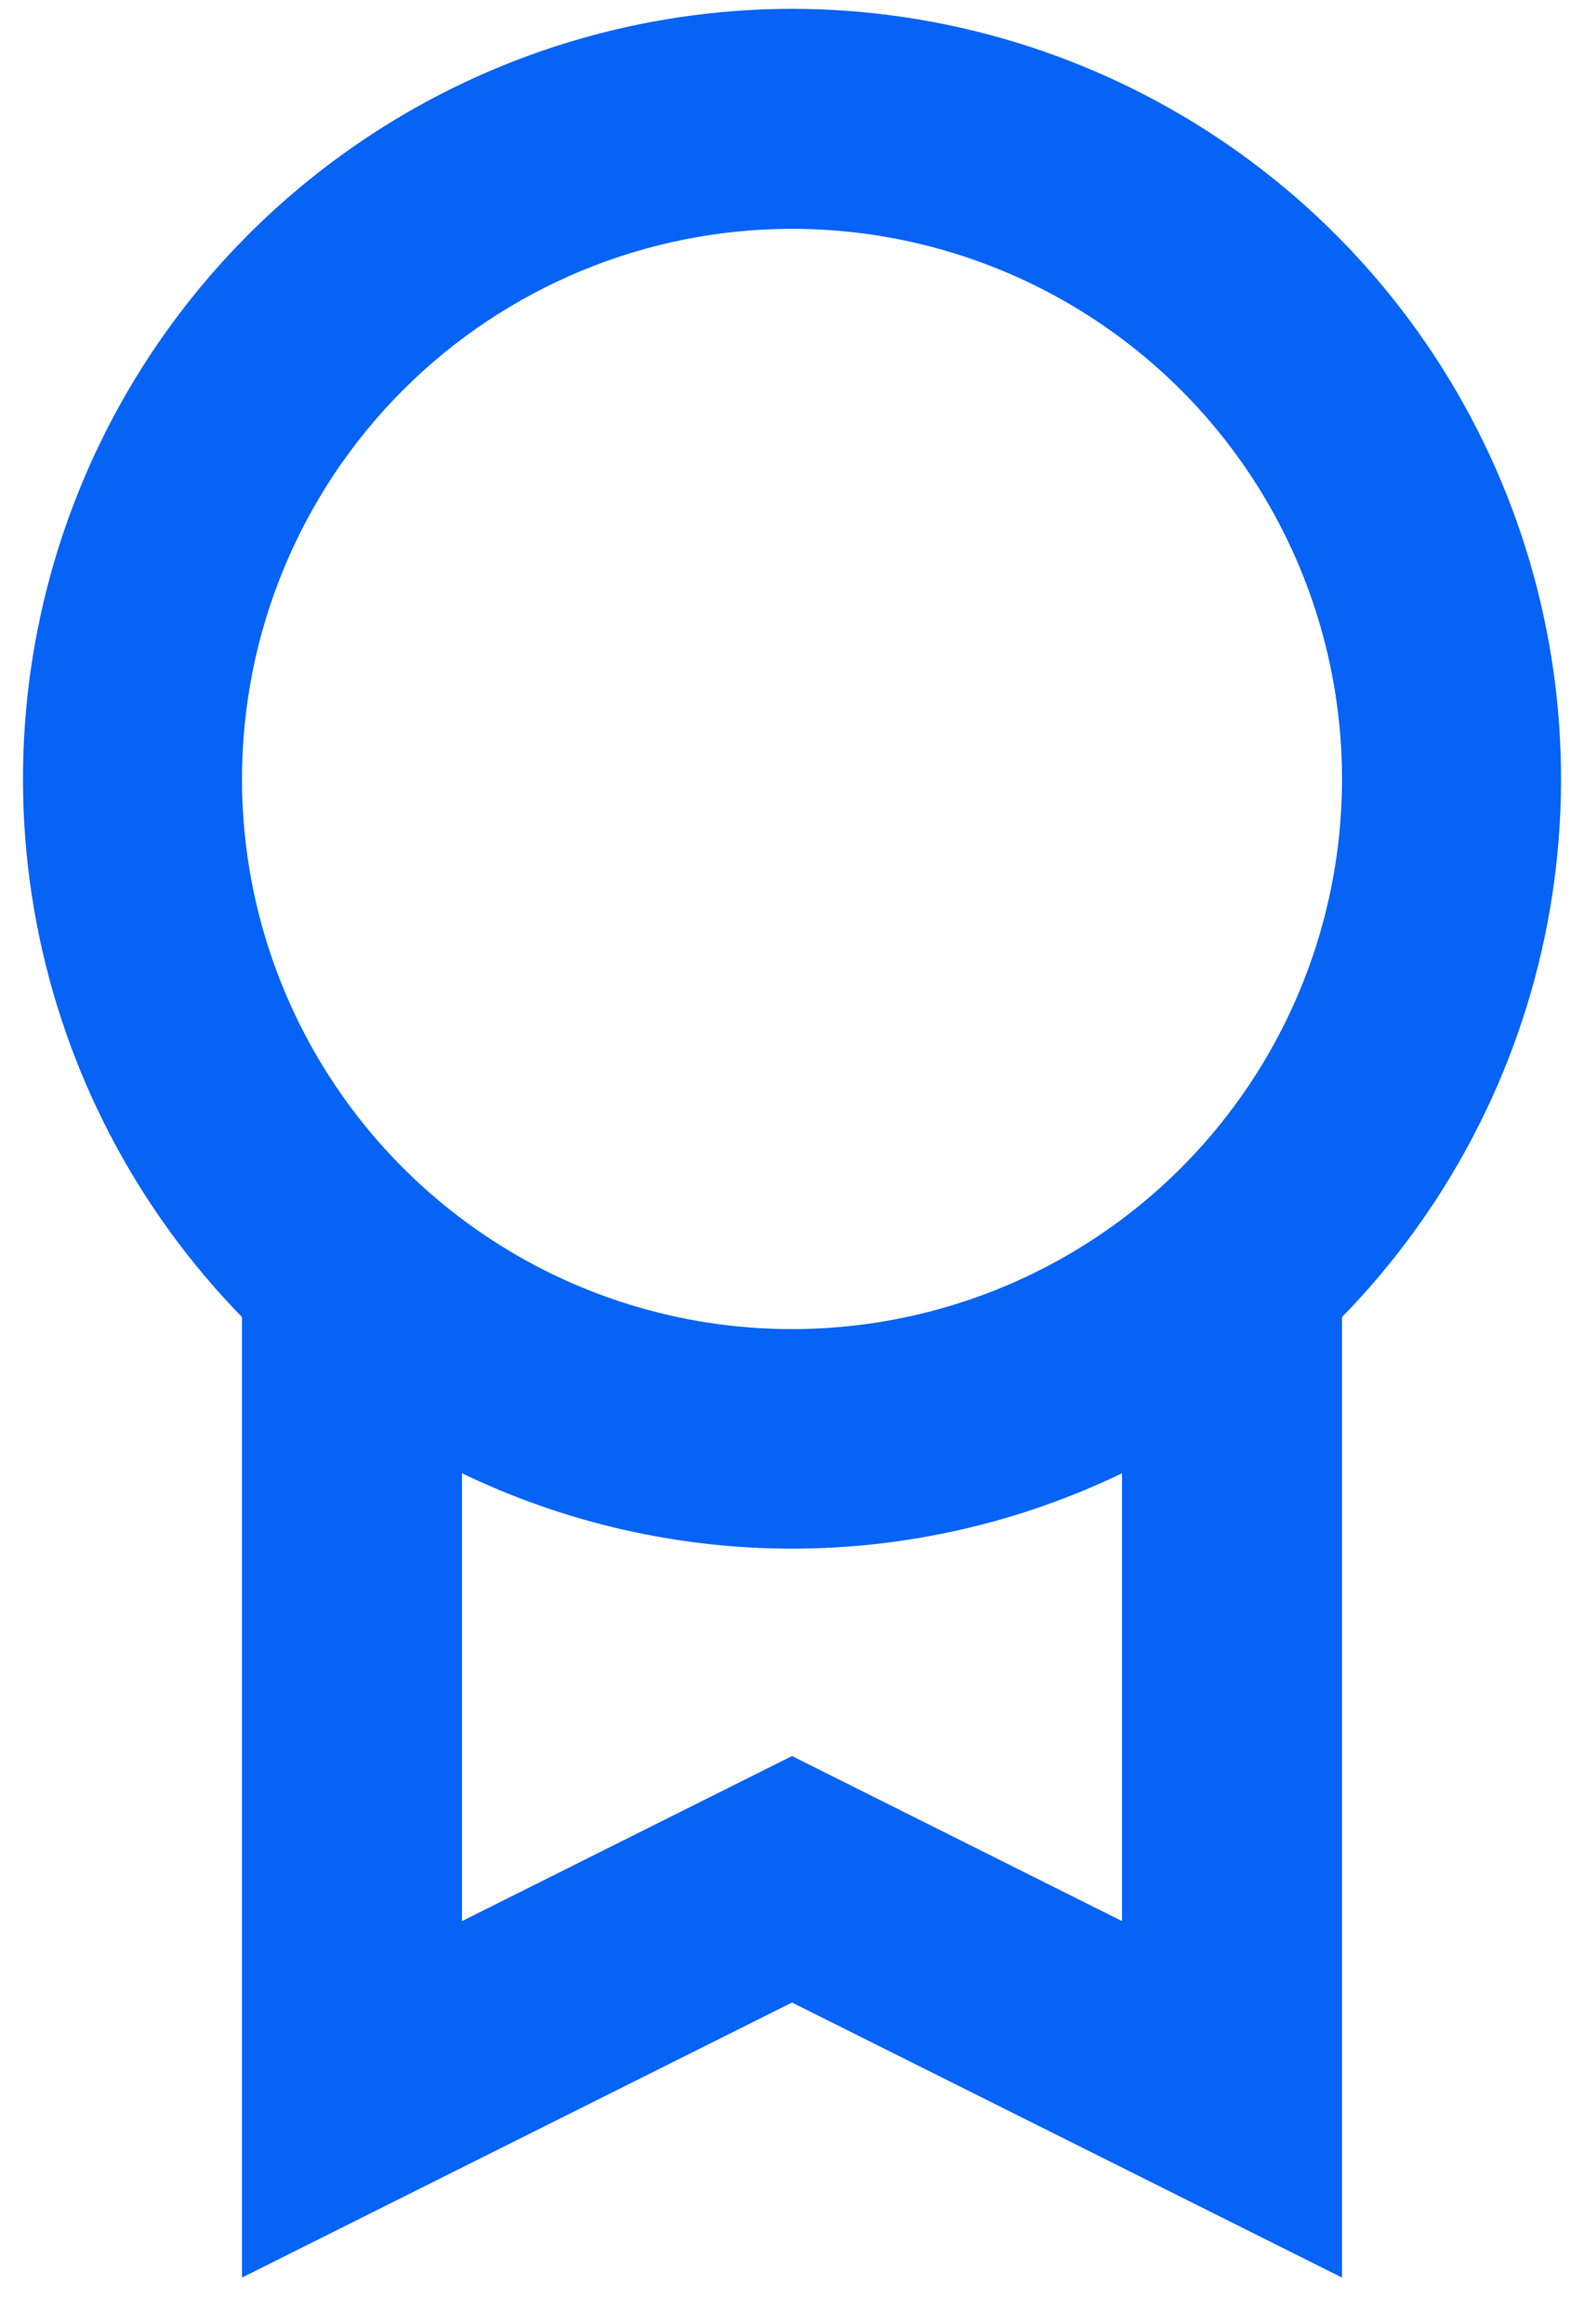 <svg width="30" height="44" viewBox="0 0 30 44" fill="none" xmlns="http://www.w3.org/2000/svg">
<path d="M15 0.167C12.132 0.17 9.329 1.019 6.941 2.608C4.554 4.196 2.687 6.453 1.575 9.097C0.464 11.741 0.156 14.653 0.691 17.471C1.226 20.288 2.58 22.885 4.583 24.938V43.125L15 37.917L25.417 43.125V24.938C27.42 22.885 28.774 20.288 29.309 17.471C29.844 14.653 29.537 11.741 28.425 9.097C27.313 6.453 25.447 4.196 23.059 2.608C20.671 1.019 17.868 0.17 15 0.167ZM15 4.333C17.06 4.333 19.074 4.944 20.787 6.089C22.5 7.233 23.835 8.86 24.624 10.764C25.412 12.667 25.619 14.761 25.217 16.782C24.815 18.803 23.823 20.659 22.366 22.116C20.909 23.573 19.053 24.564 17.032 24.966C15.012 25.368 12.917 25.162 11.014 24.374C9.11 23.585 7.484 22.25 6.339 20.537C5.194 18.824 4.583 16.81 4.583 14.75C4.583 11.987 5.681 9.338 7.634 7.384C9.588 5.431 12.237 4.333 15 4.333ZM15 33.25L8.75 36.375V27.896C10.7 28.835 12.836 29.323 15 29.323C17.164 29.323 19.301 28.835 21.25 27.896V36.375L15 33.25Z" fill="#0663F6"/>
</svg>
